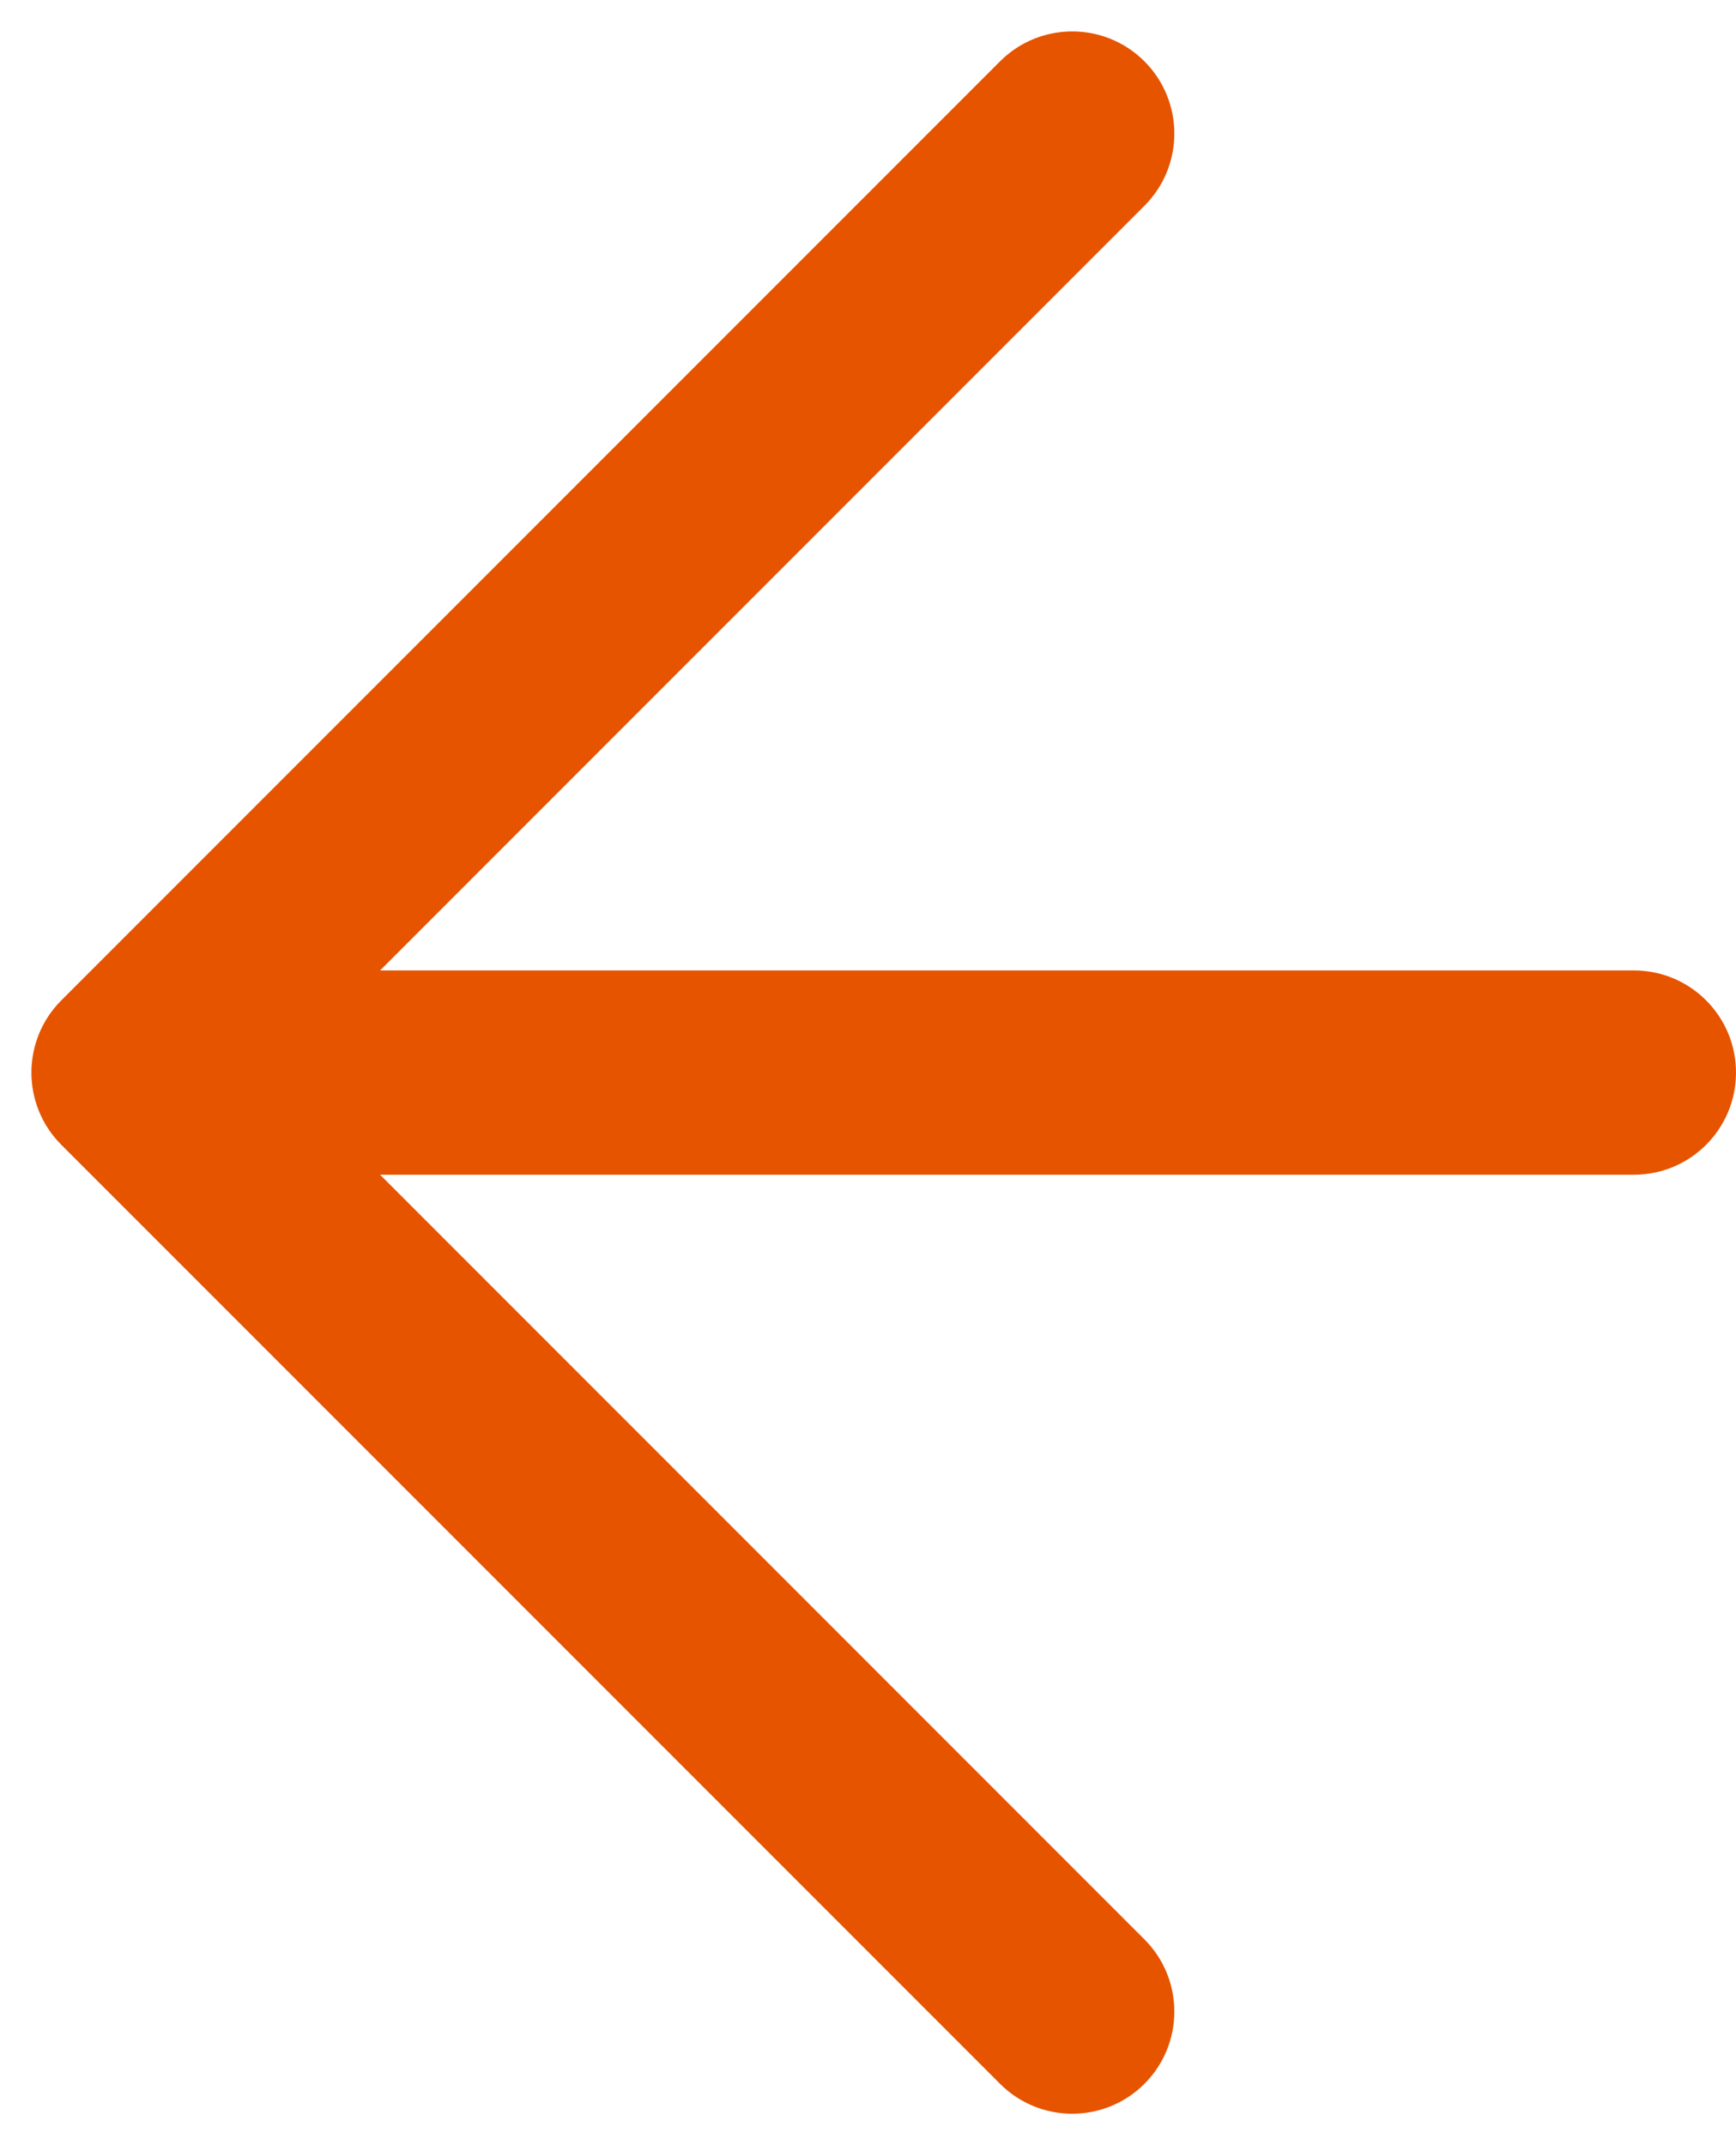 <svg 
 xmlns="http://www.w3.org/2000/svg"
 xmlns:xlink="http://www.w3.org/1999/xlink"
 width="34px" height="42px">
<path fill-rule="evenodd"  fill="rgb(230, 84, 0)"
 d="M32.000,23.000 L7.444,23.000 L22.414,37.971 C23.195,38.752 23.195,40.018 22.414,40.799 C21.633,41.580 20.367,41.580 19.586,40.799 L1.201,22.414 C0.420,21.633 0.420,20.367 1.201,19.586 L19.586,1.201 C20.367,0.420 21.633,0.420 22.414,1.201 C23.195,1.982 23.195,3.248 22.414,4.029 L7.444,19.000 L32.000,19.000 C33.105,19.000 34.000,19.895 34.000,21.000 C34.000,22.105 33.105,23.000 32.000,23.000 Z"/>
</svg>